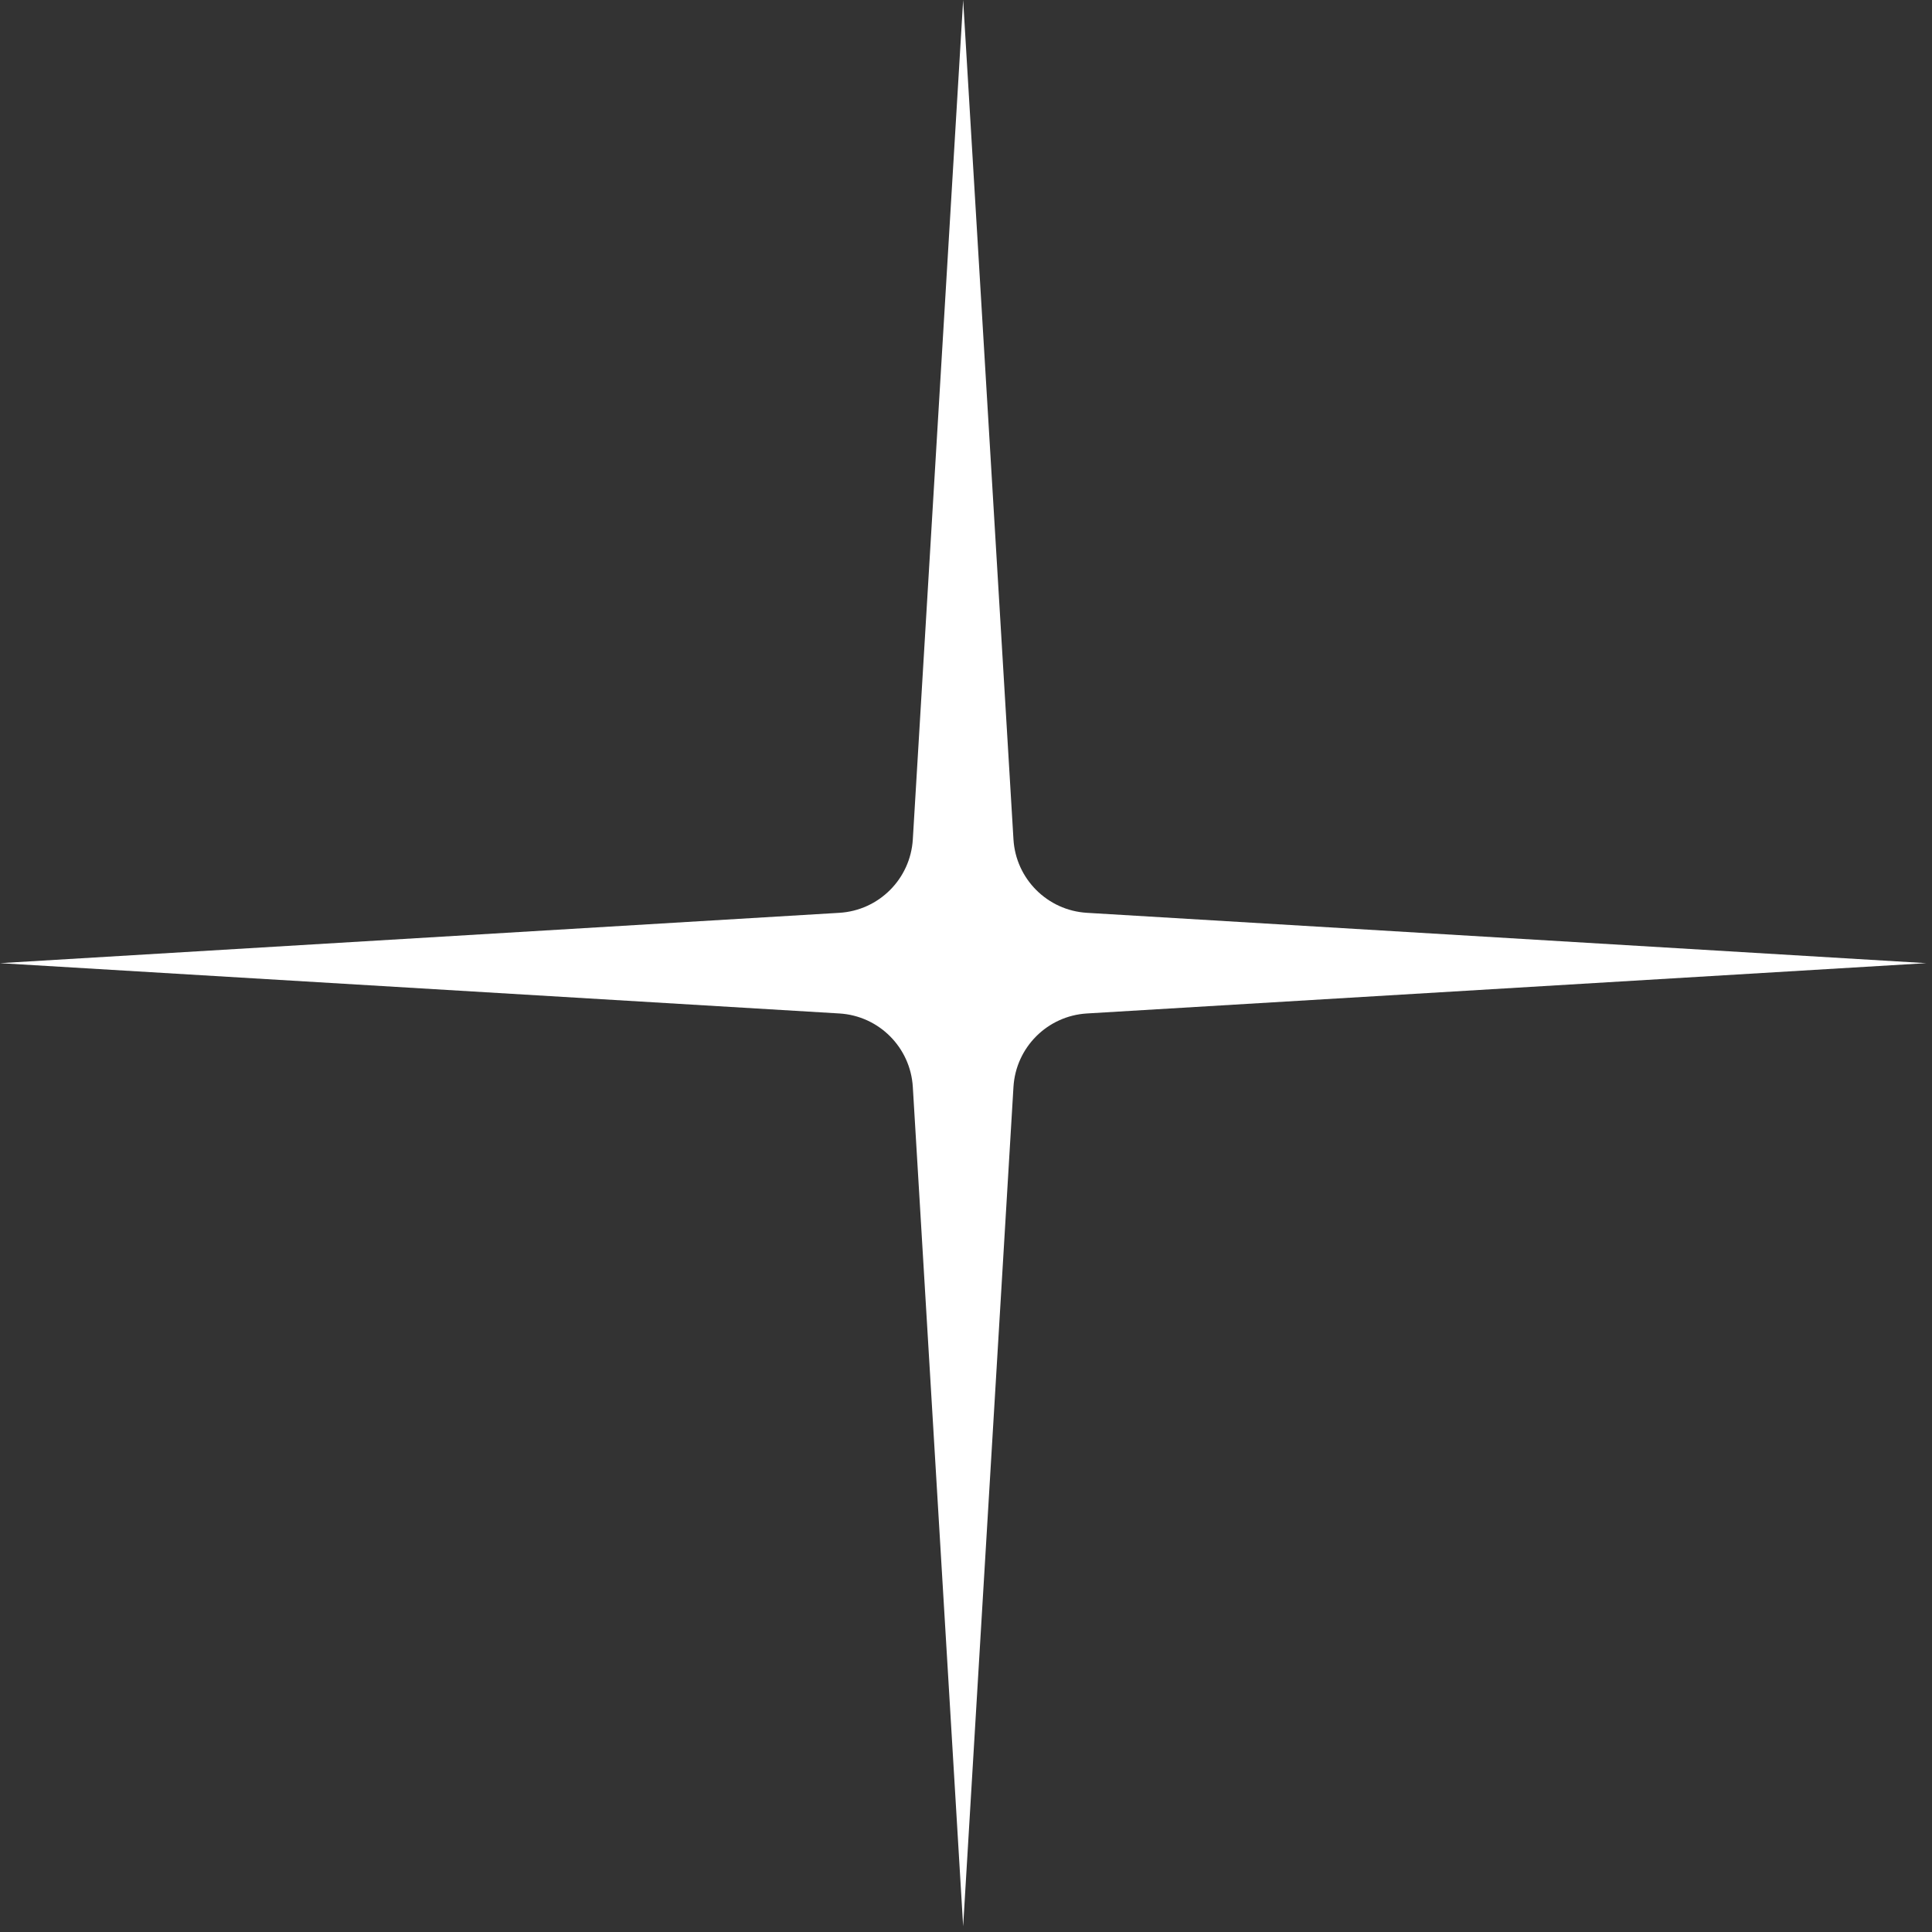 <svg preserveAspectRatio="none" width="100%" height="100%" overflow="visible" style="display: block;" viewBox="0 0 74 74" fill="none" xmlns="http://www.w3.org/2000/svg">
<rect x="0" y="0" width="74" height="74" fill="#333333" stroke="none"/>
<path id="Star 2" d="M36.891 0L38.818 32.15C38.909 33.664 40.117 34.872 41.632 34.963L73.781 36.891L41.632 38.818C40.117 38.909 38.909 40.117 38.818 41.632L36.891 73.781L34.963 41.632C34.872 40.117 33.664 38.909 32.15 38.818L0 36.891L32.15 34.963C33.664 34.872 34.872 33.664 34.963 32.15L36.891 0Z" fill="white"/>
</svg>
